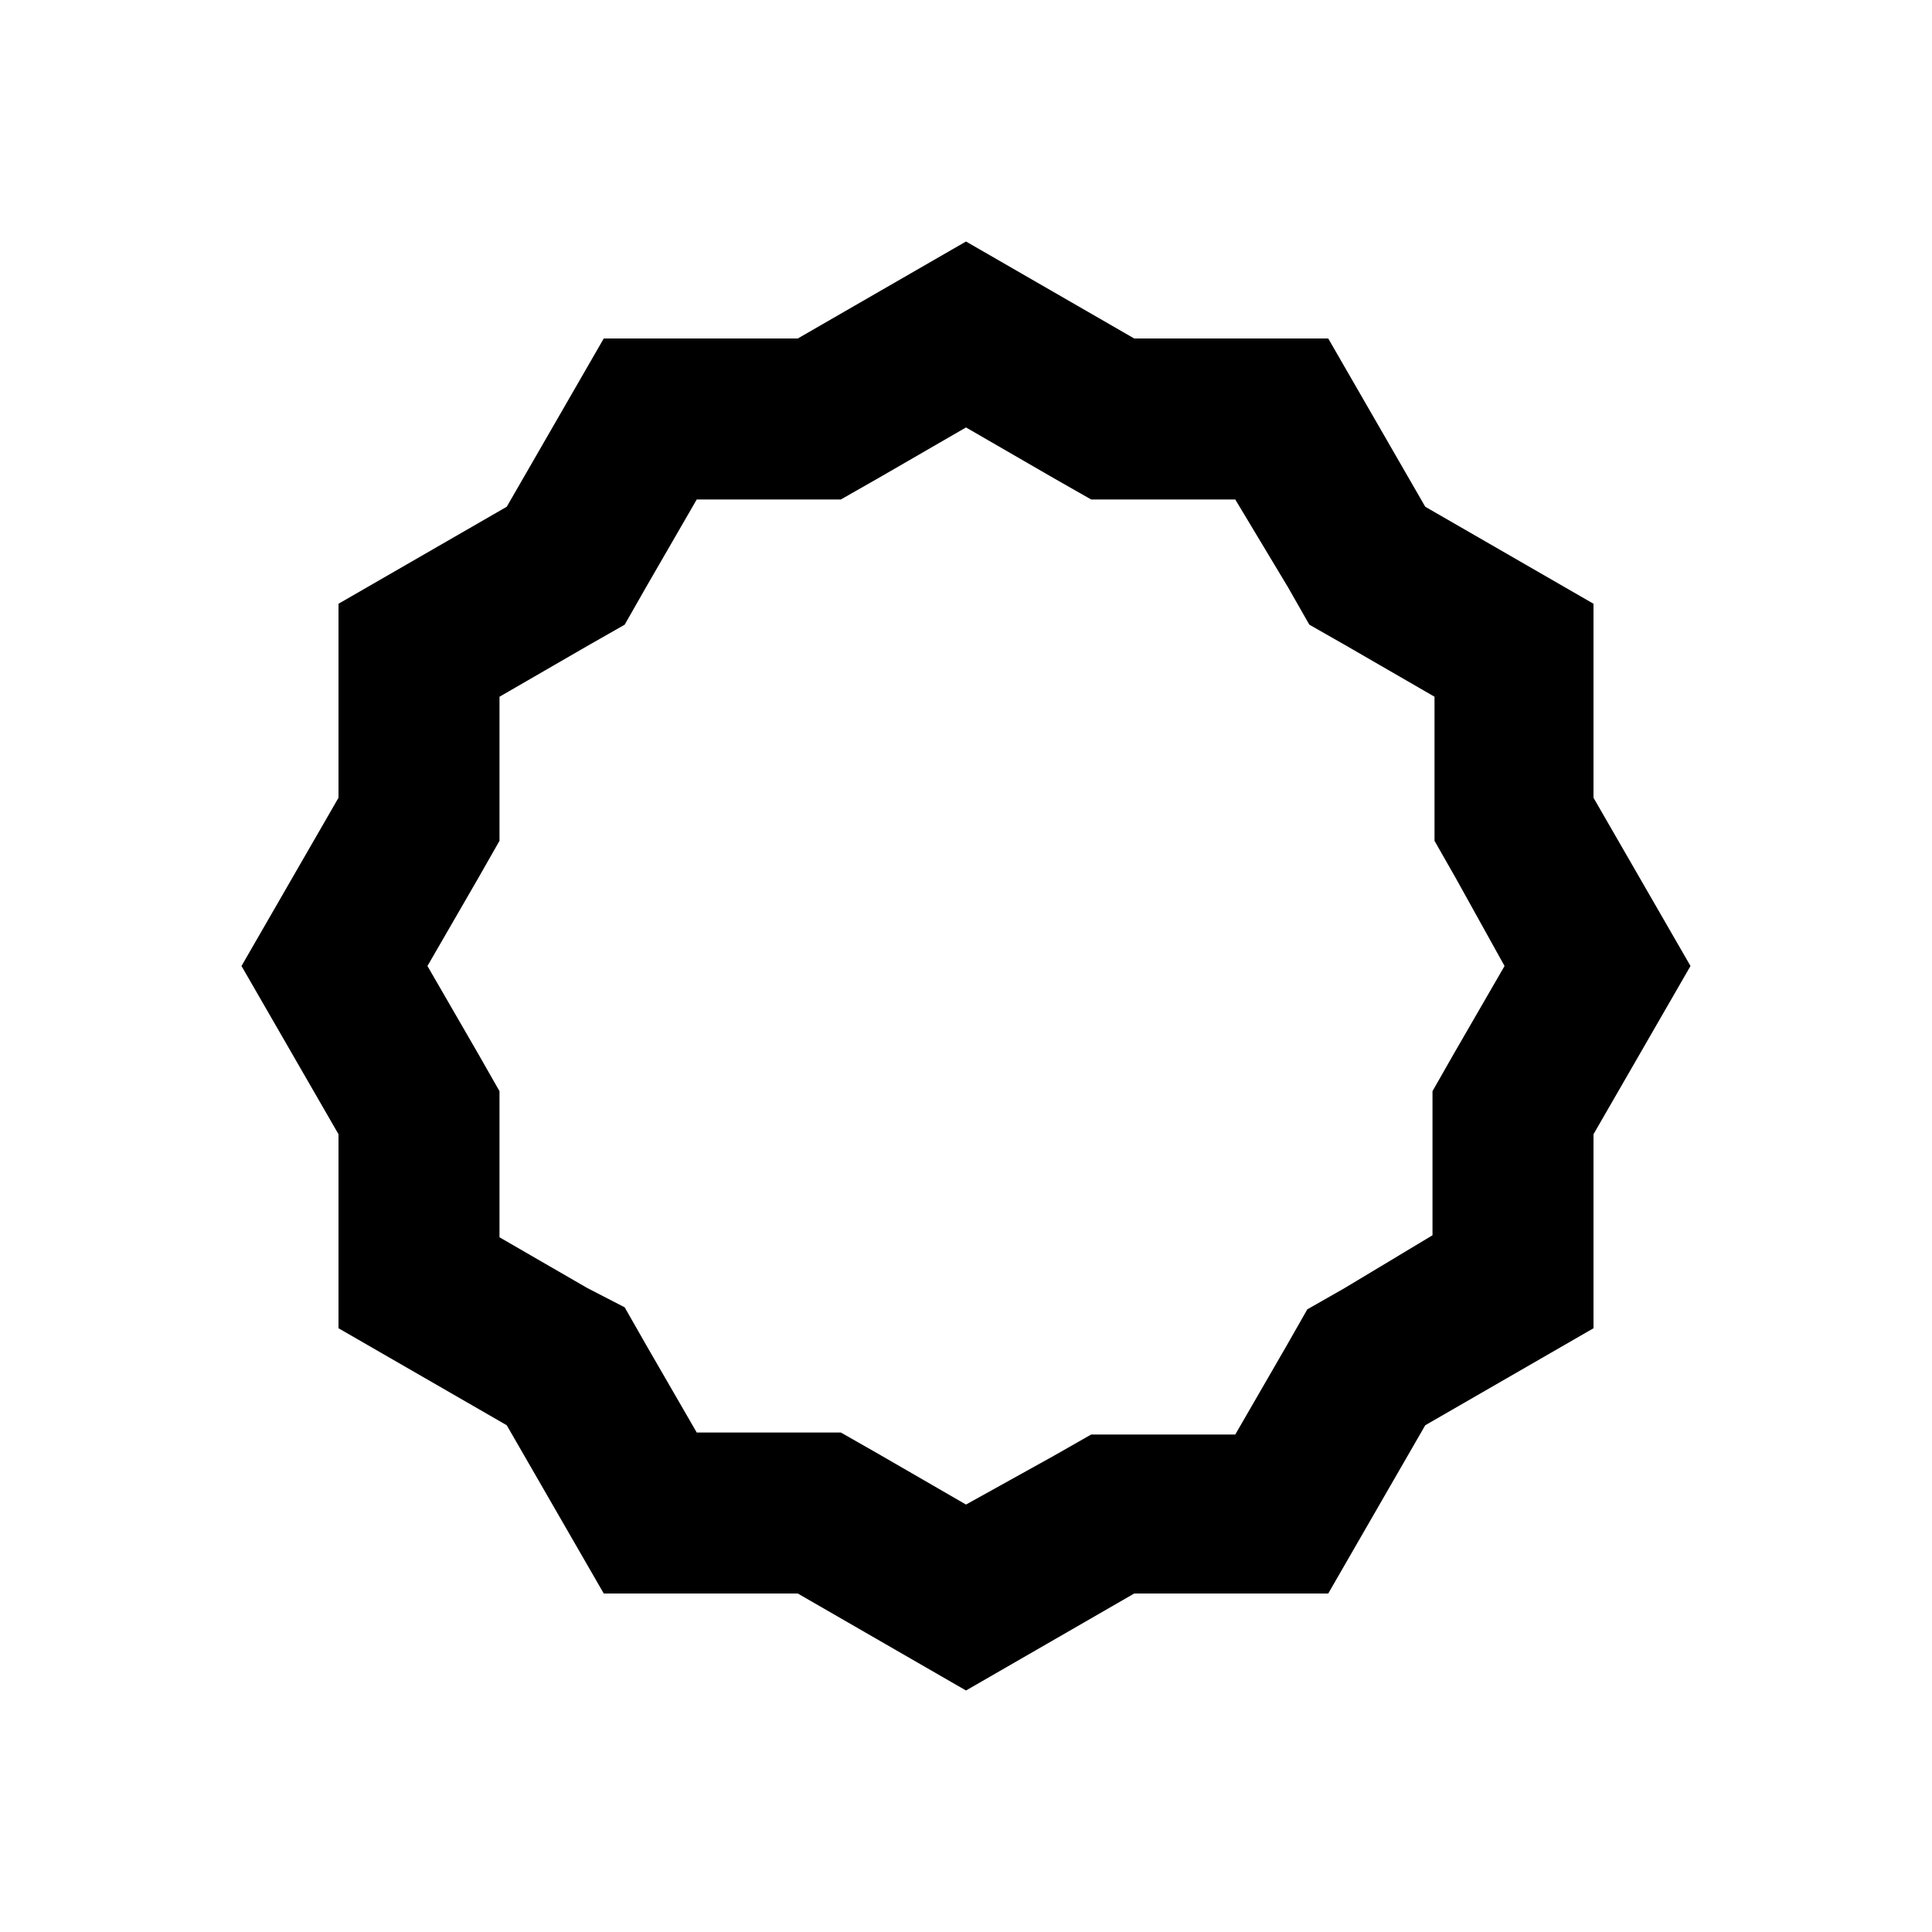 <svg xmlns="http://www.w3.org/2000/svg" viewBox="0 0 48 48"><rect width="48" height="48" style="fill:none"/><path d="M24,10.62l2.18,1.26.93.53h3.58L32,14.59l.53.93.93.53,2.18,1.26v3.58l.53.93L37.38,24l-1.26,2.18-.53.93v3.58L33.41,32l-.93.53-.53.93-1.26,2.18H27.11l-.93.53L24,37.38l-2.18-1.26-.93-.53H17.31l-1.26-2.18-.53-.93L14.59,32l-2.18-1.26V27.11l-.53-.93L10.62,24l1.26-2.18.53-.93V17.31l2.18-1.26.93-.53.53-.93,1.26-2.18h3.58l.93-.53L24,10.62M24,6,19.82,8.41H15l-2.41,4.18L8.41,15v4.82L6,24l2.41,4.18V33l4.18,2.41L15,39.59h4.82L24,42l4.18-2.41H33l2.41-4.18L39.59,33V28.18L42,24l-2.41-4.18V15l-4.18-2.41L33,8.41H28.18L24,6Z"/></svg>